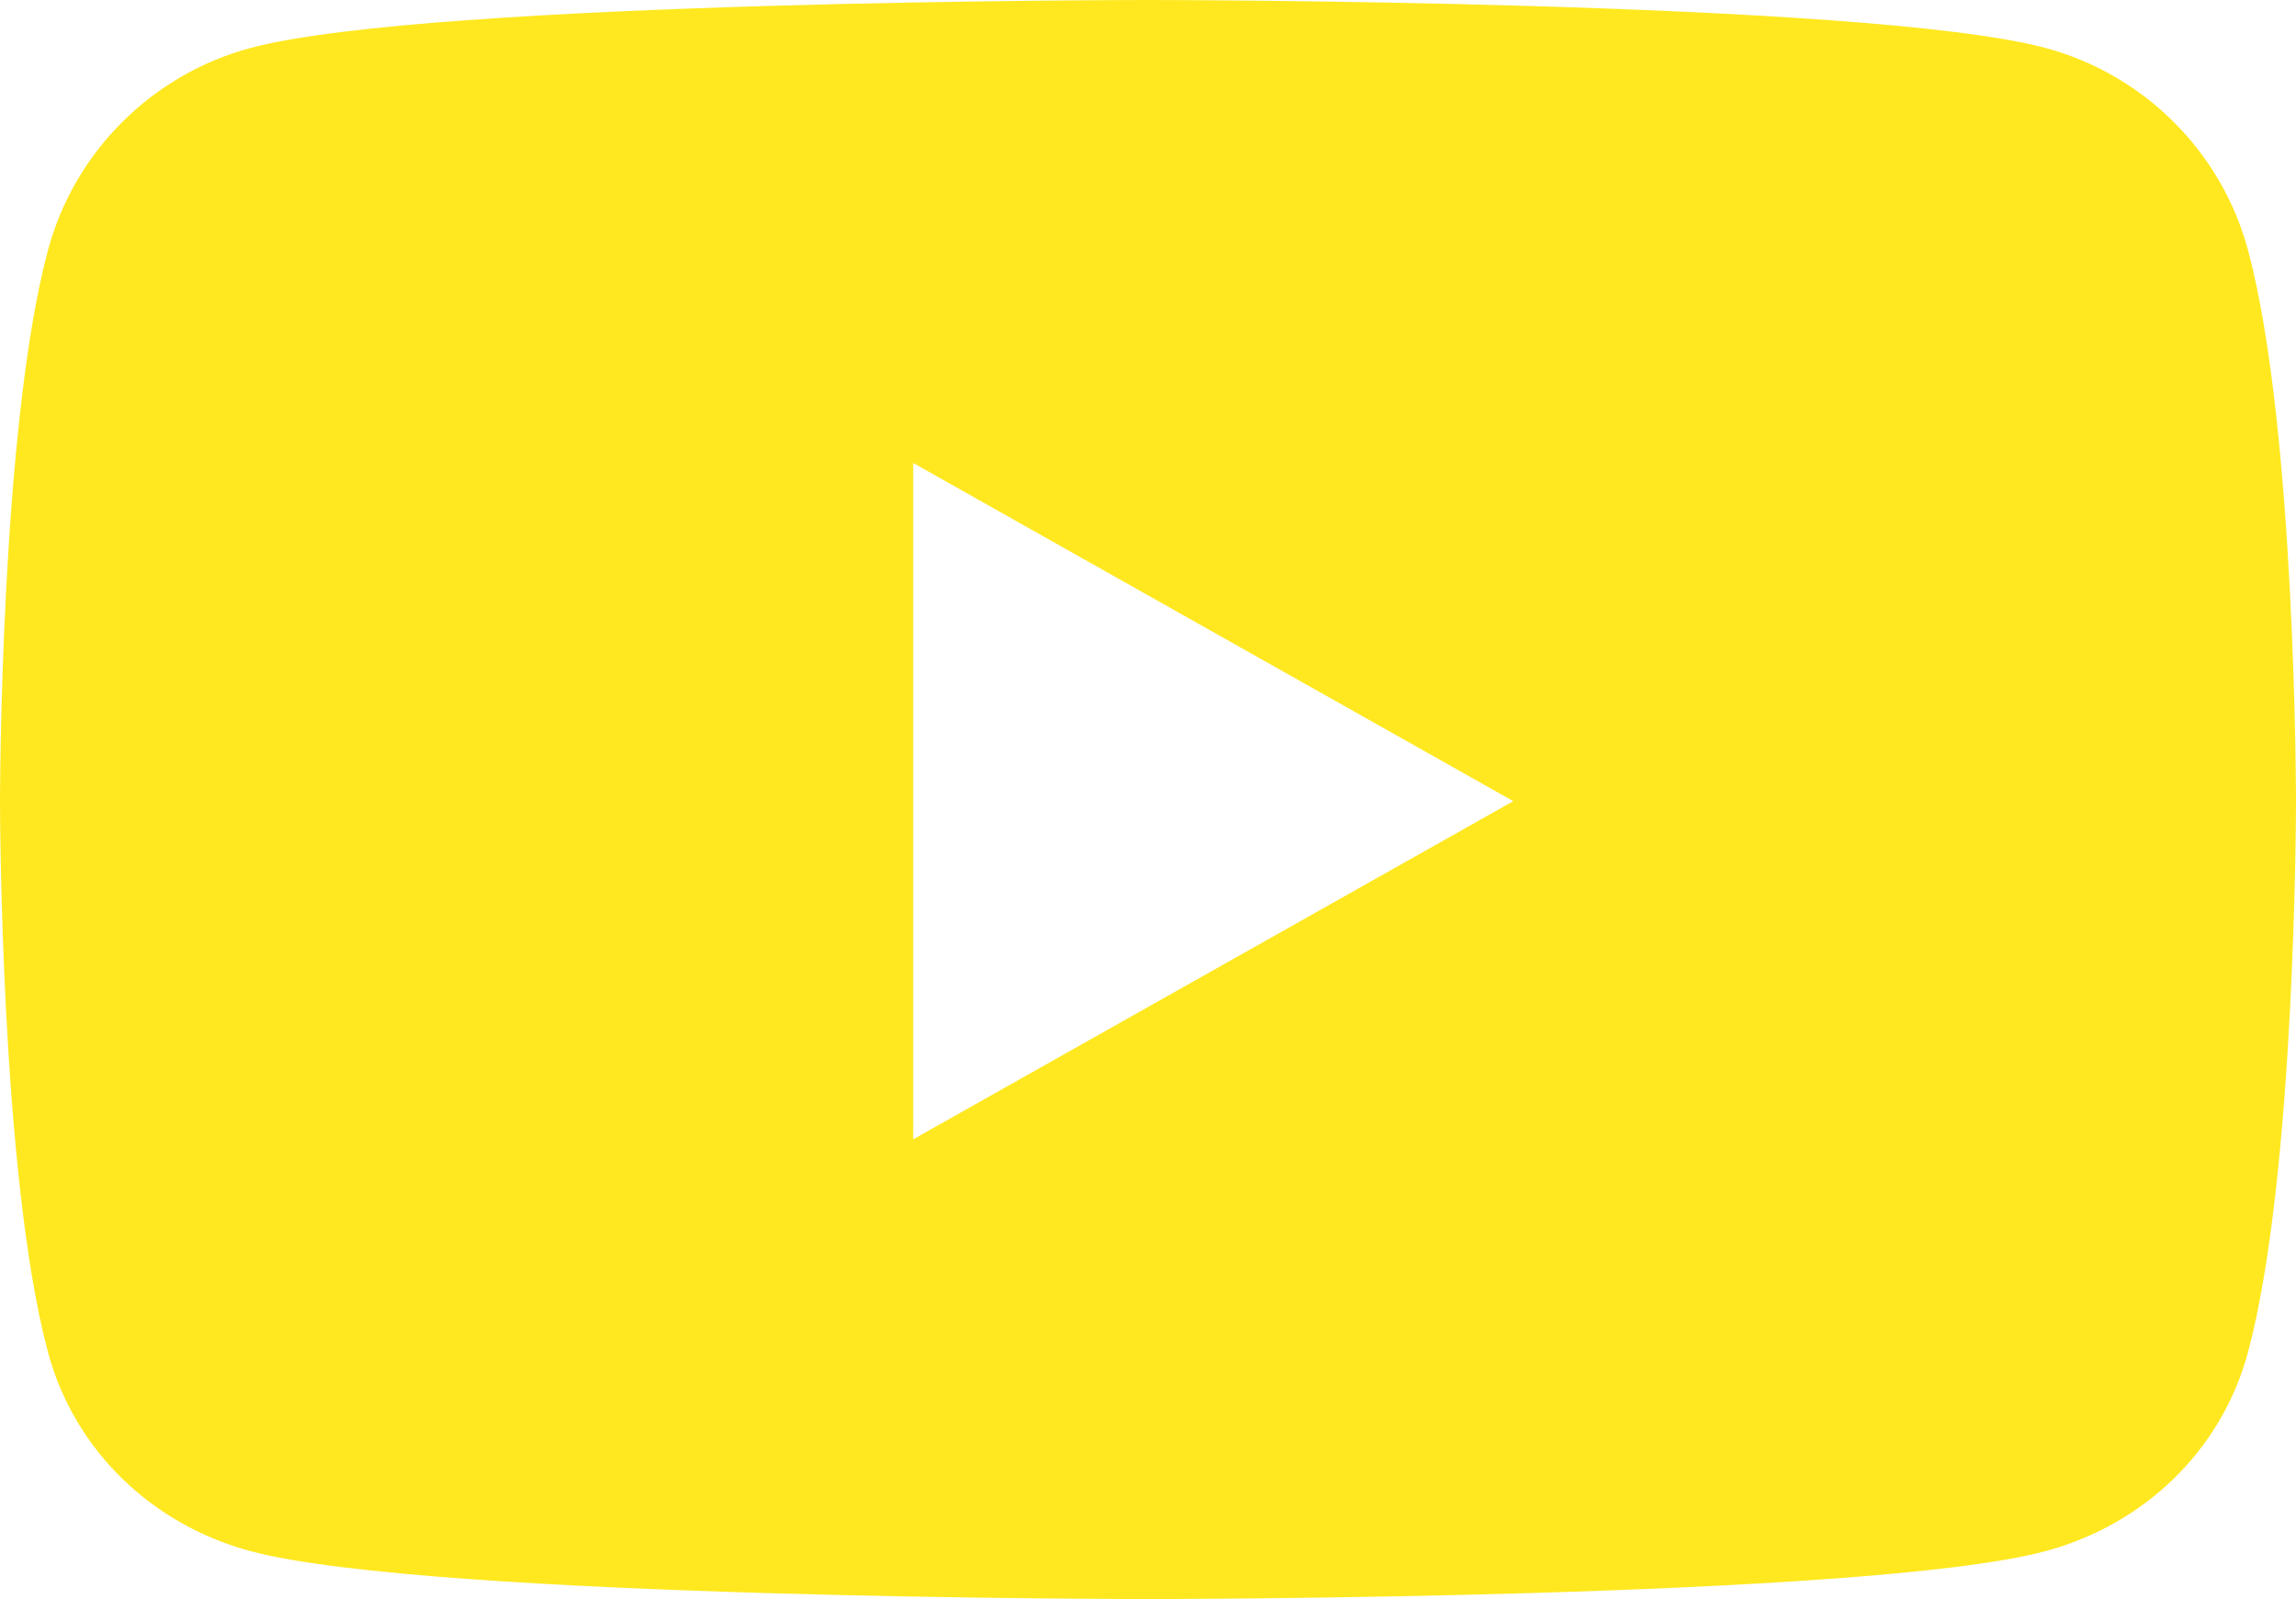 <svg width="56" height="39" viewBox="0 0 56 39" fill="none" xmlns="http://www.w3.org/2000/svg">
<path d="M54.83 6.102C54.186 3.7 52.288 1.809 49.879 1.167C45.512 0 28 0 28 0C28 0 10.488 0 6.121 1.167C3.712 1.809 1.814 3.7 1.17 6.102C0 10.456 0 19.539 0 19.539C0 19.539 0 28.623 1.17 32.977C1.814 35.379 3.712 37.191 6.121 37.834C10.488 39 28 39 28 39C28 39 45.512 39 49.879 37.834C52.288 37.191 54.186 35.379 54.83 32.977C56 28.623 56 19.539 56 19.539C56 19.539 56 10.456 54.83 6.102ZM22.273 27.787V11.292L36.909 19.54L22.273 27.787Z" fill="#FFE81F"/>
</svg>
